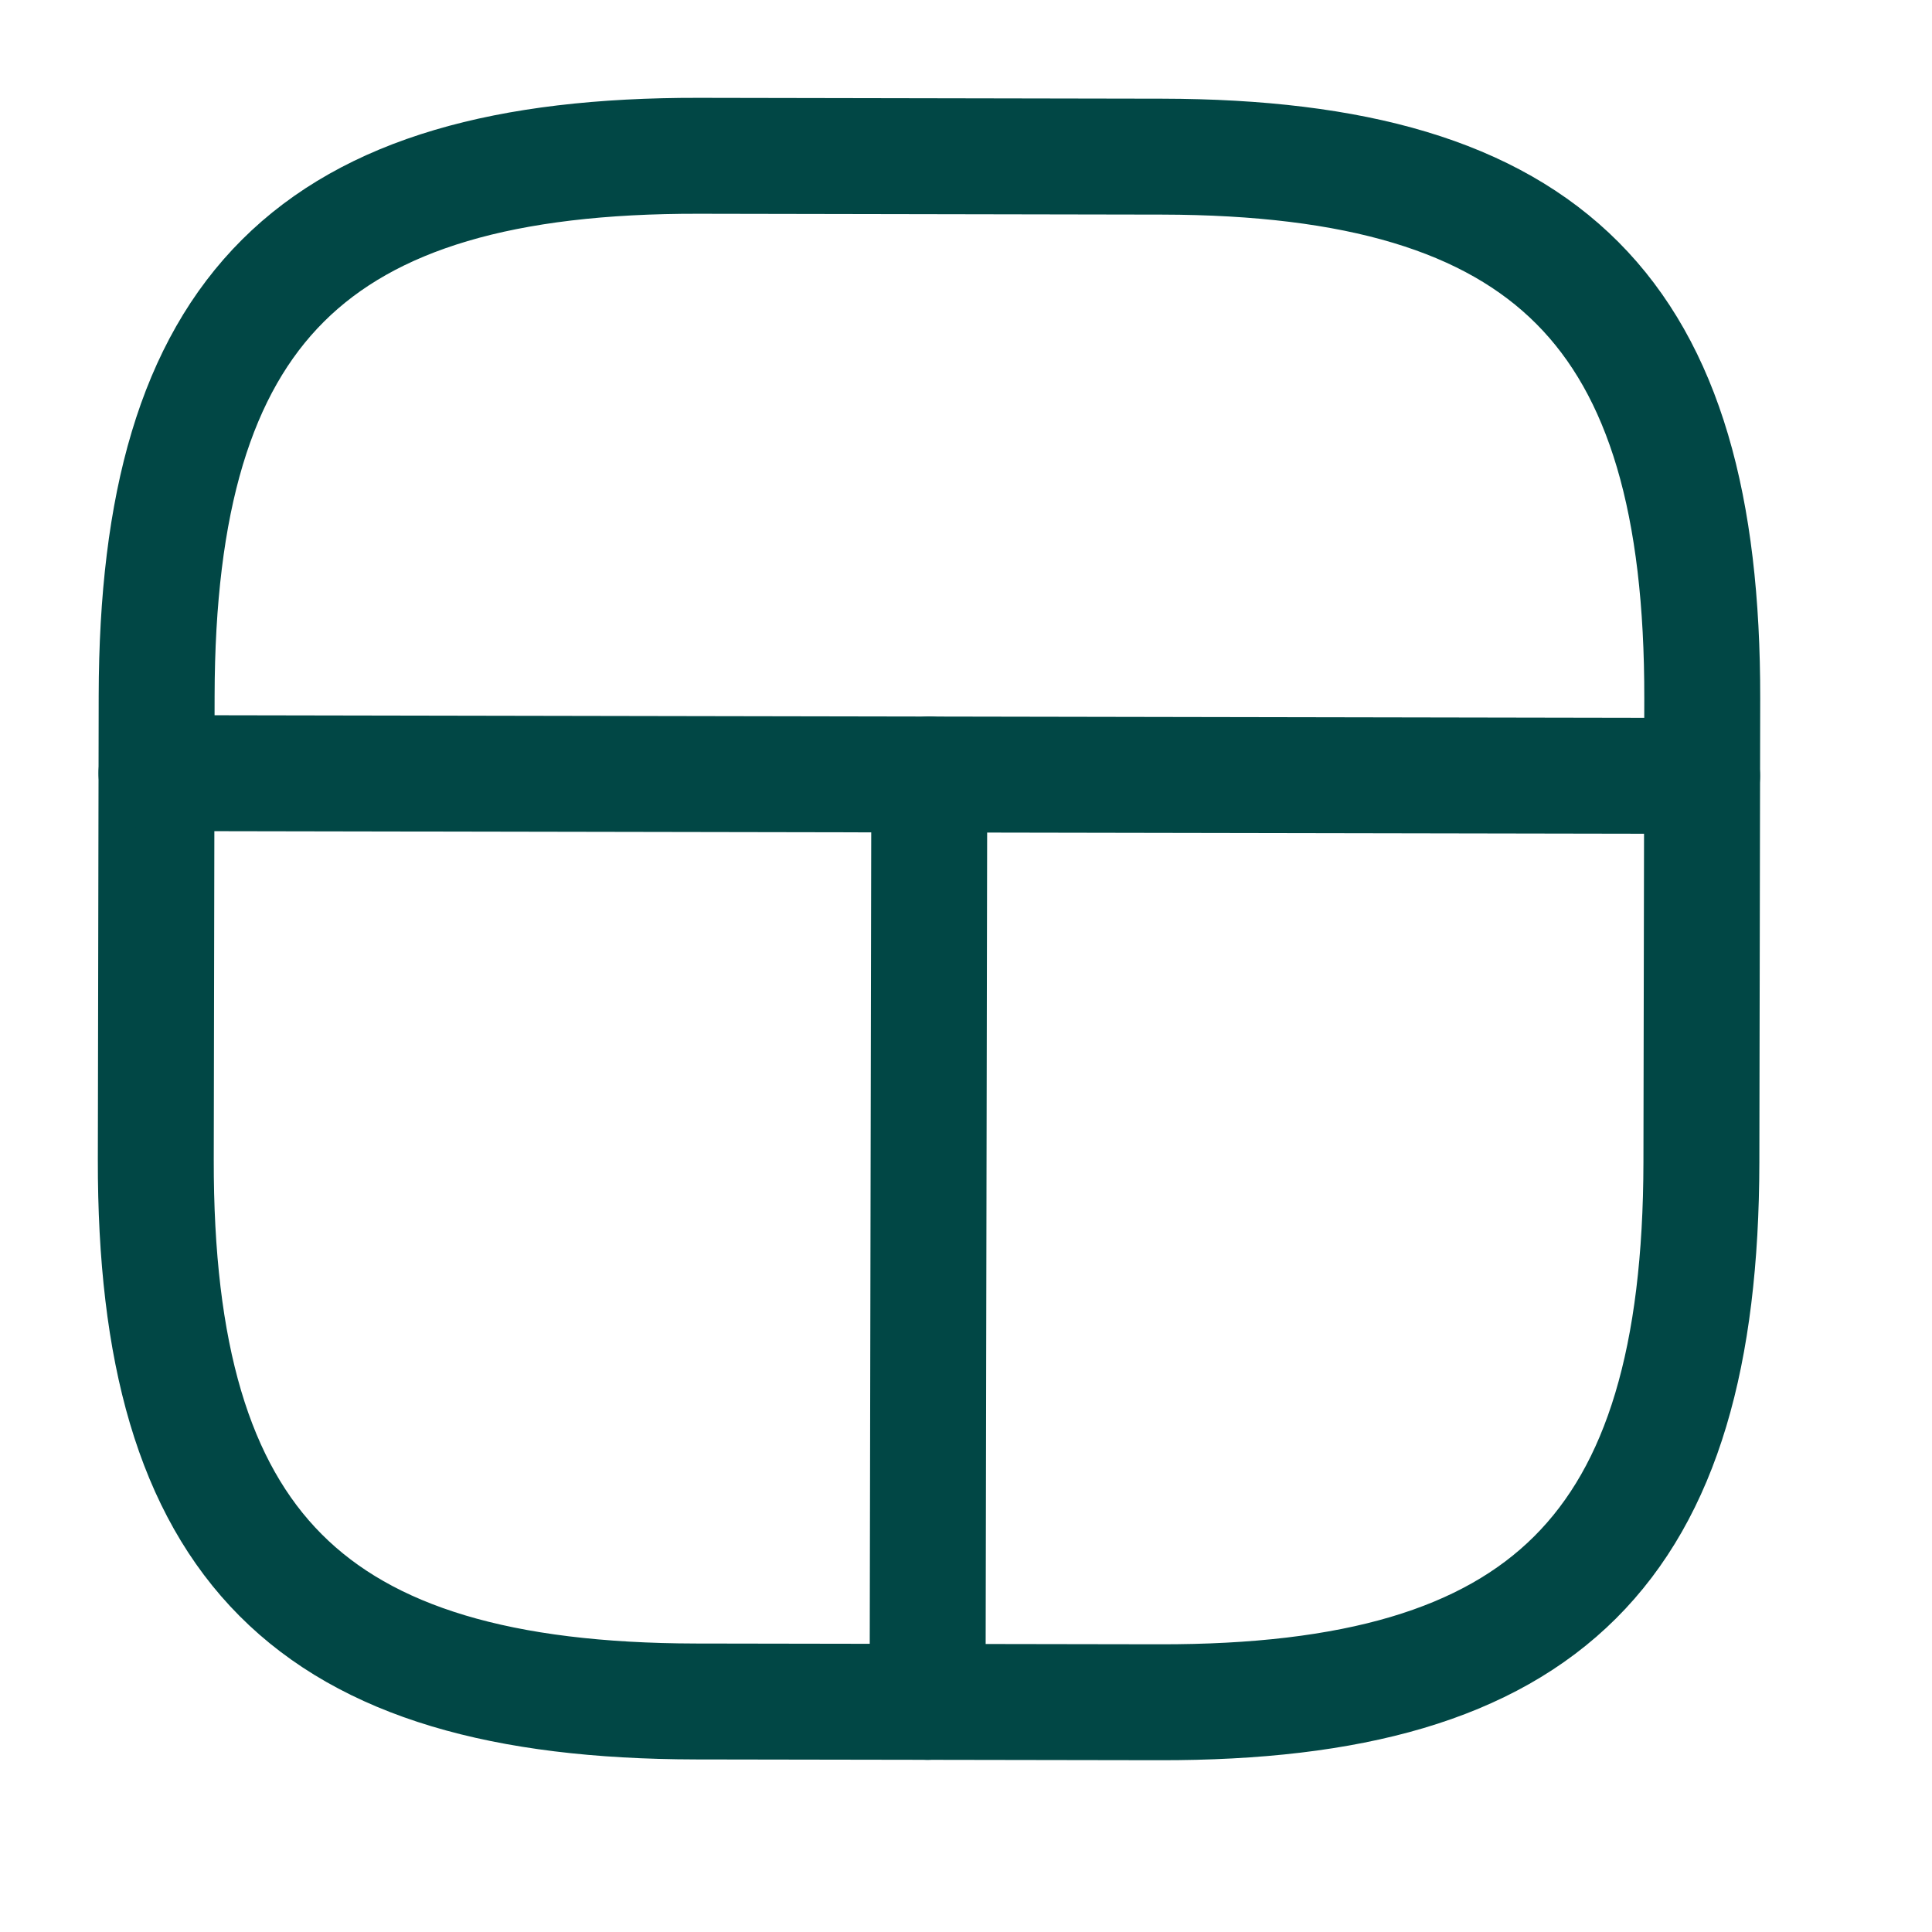 <svg width="25" height="25" viewBox="0 0 25 25" fill="none" xmlns="http://www.w3.org/2000/svg">
<path d="M9.003 22.017L15.003 22.027C20.003 22.037 22.007 20.04 22.016 15.04L22.027 9.04C22.036 4.04 20.04 2.037 15.04 2.027L9.04 2.016C4.04 2.007 2.036 4.004 2.027 9.004L2.016 15.004C2.007 20.004 4.003 22.007 9.003 22.017Z" stroke="#014745" stroke-width="1.5" stroke-linecap="round" stroke-linejoin="round"/>
<path d="M22.025 10.04L2.025 10.004" stroke="#014745" stroke-width="1.5" stroke-linecap="round" stroke-linejoin="round"/>
<path d="M12.025 10.022L12.003 22.022" stroke="#014745" stroke-width="1.5" stroke-linecap="round" stroke-linejoin="round"/>
</svg>
